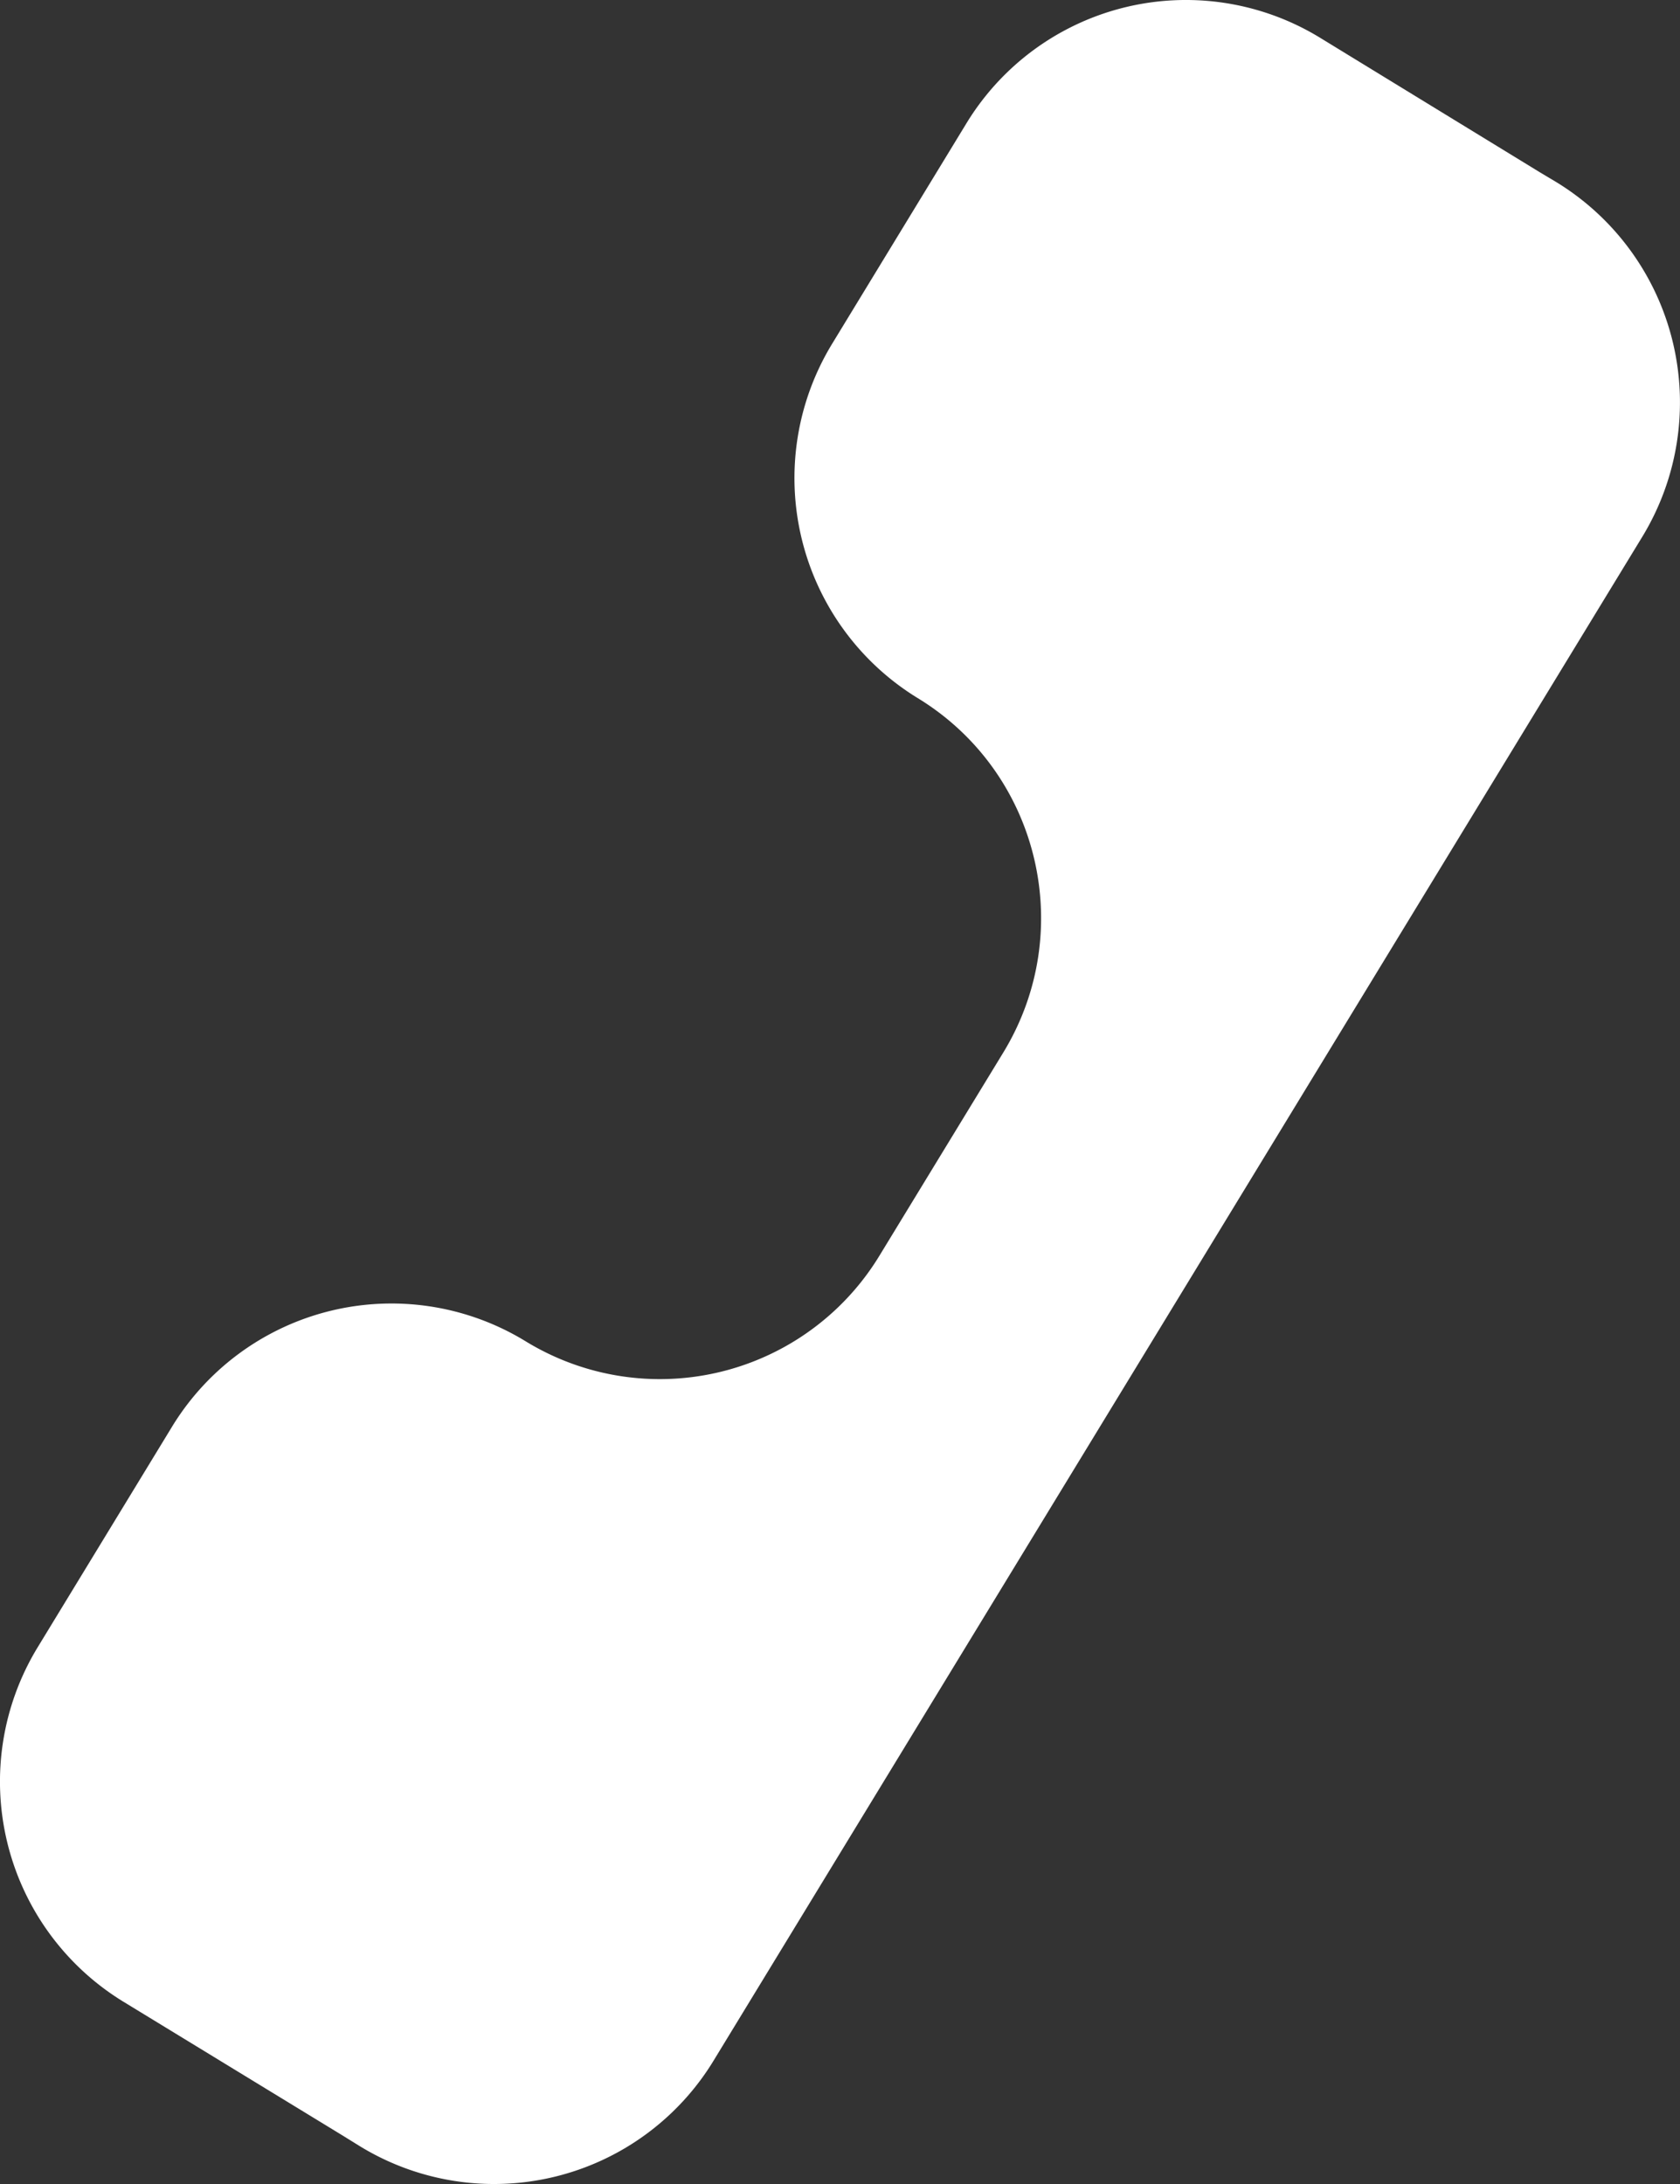 <svg xmlns="http://www.w3.org/2000/svg" width="10" height="13" viewBox="0 0 10 13">
    <rect x="0" y="0" width="10" height="13" fill="#333333" stroke="none"/>
    <path fill="#FFF" fill-rule="evenodd" d="M9.165 1.025l-1.307-.8a1.53 1.53 0 0 0-2.106.51l-.798 1.31a1.536 1.536 0 0 0 .508 2.11c.724.441.951 1.386.51 2.11l-.737 1.209a1.53 1.53 0 0 1-2.106.51 1.53 1.53 0 0 0-2.106.51l-.798 1.31a1.536 1.536 0 0 0 .508 2.11l1.309.799.1.062a1.53 1.53 0 0 0 2.106-.51l5.527-9.069a1.537 1.537 0 0 0-.508-2.11l-.102-.061"/>
</svg>
